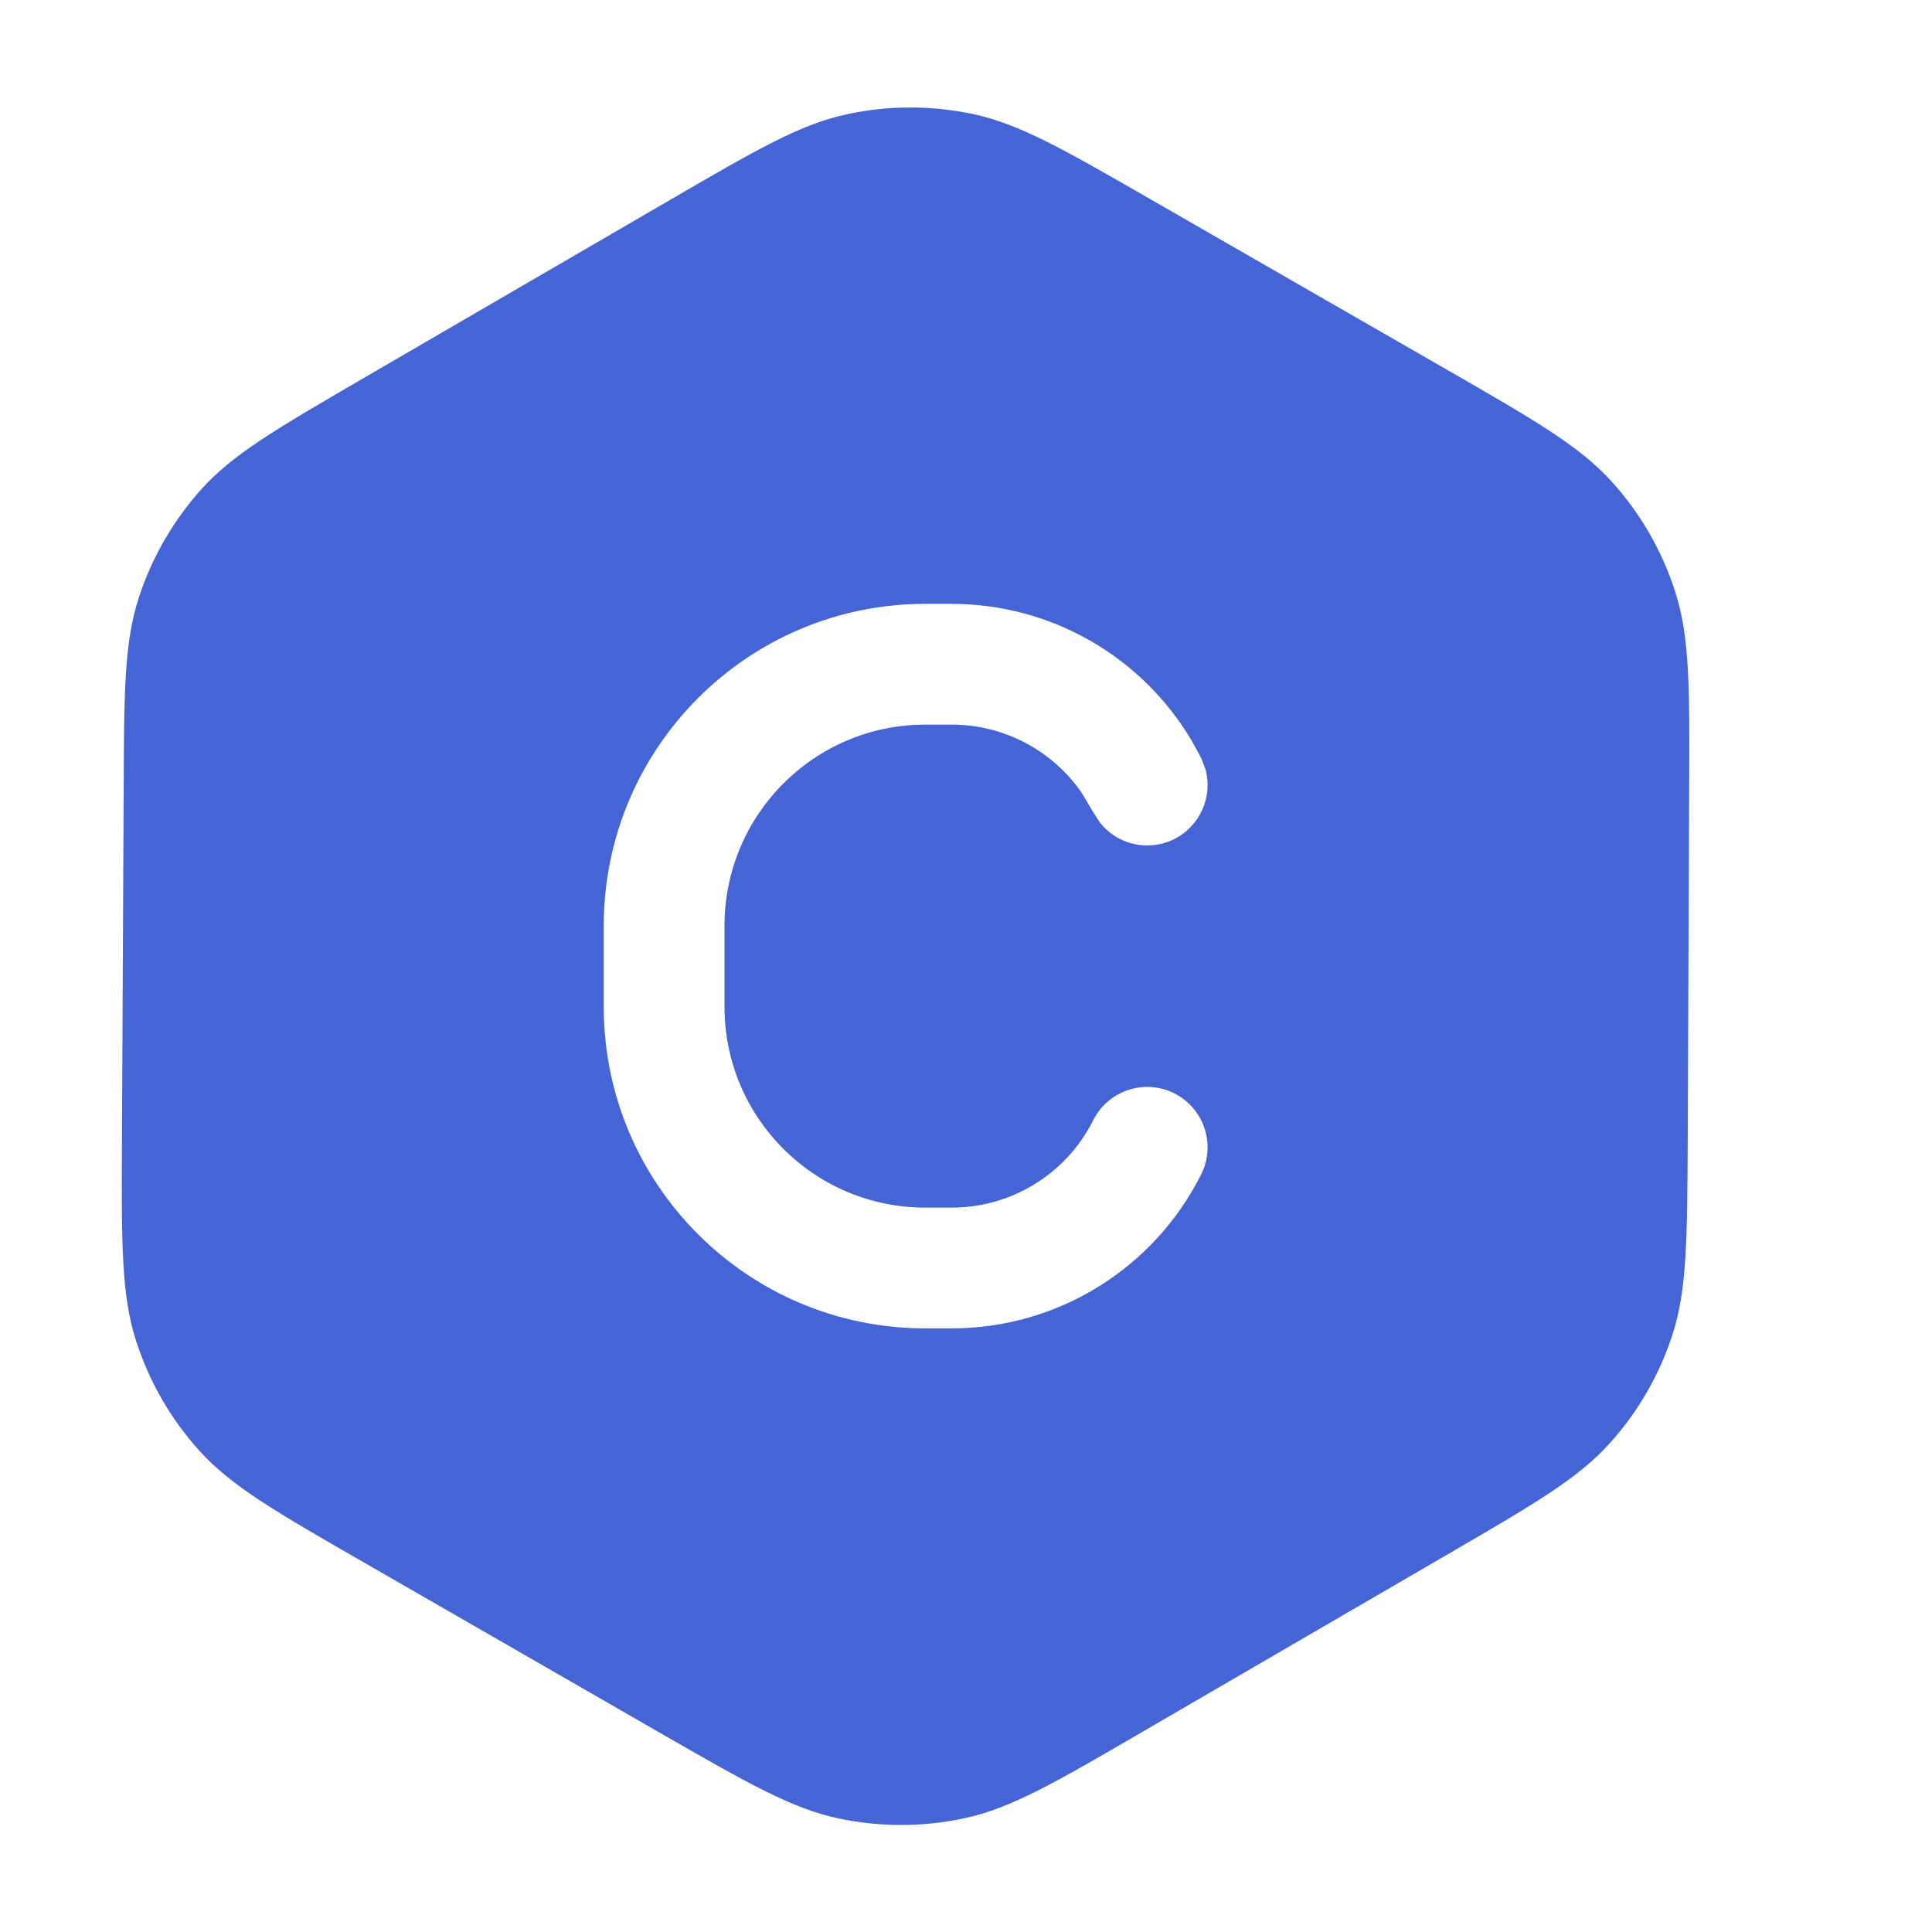 <svg width="16" height="16" viewBox="0 0 16 16" fill="none" xmlns="http://www.w3.org/2000/svg">
<path d="M7.014 0.946C7.357 0.872 7.712 0.872 8.055 0.944C8.443 1.026 8.808 1.236 9.538 1.656L11.985 3.063C12.719 3.485 13.085 3.697 13.352 3.993C13.588 4.255 13.765 4.564 13.873 4.899C13.995 5.278 13.993 5.702 13.989 6.548L13.977 9.433C13.973 10.267 13.971 10.685 13.849 11.058C13.741 11.389 13.565 11.693 13.332 11.952C13.069 12.244 12.709 12.454 11.988 12.873L9.467 14.339C8.739 14.763 8.374 14.975 7.987 15.058C7.644 15.132 7.289 15.132 6.946 15.06C6.558 14.978 6.192 14.768 5.461 14.348L3.016 12.941C2.282 12.519 1.914 12.307 1.648 12.011C1.412 11.749 1.235 11.44 1.127 11.105C1.005 10.726 1.006 10.302 1.01 9.456L1.024 6.571C1.027 5.736 1.028 5.318 1.151 4.945C1.259 4.614 1.436 4.31 1.668 4.051C1.931 3.759 2.292 3.55 3.013 3.13L5.533 1.665C6.262 1.241 6.626 1.029 7.014 0.946ZM7.663 5.001C6.193 5.001 5.001 6.194 5 7.665V8.338C5 9.809 6.193 11.001 7.663 11.001H7.882C8.757 11.001 9.556 10.507 9.948 9.725C10.071 9.478 9.971 9.178 9.724 9.054C9.477 8.931 9.177 9.031 9.053 9.278C8.831 9.721 8.378 10.001 7.882 10.001H7.663C6.745 10.001 6 9.257 6 8.338V7.665C6.001 6.746 6.745 6.001 7.663 6.001H7.882C8.316 6.001 8.717 6.216 8.959 6.567L9.053 6.725L9.108 6.811C9.251 6.994 9.508 7.057 9.724 6.949C9.94 6.841 10.044 6.597 9.984 6.373L9.948 6.278L9.869 6.134C9.456 5.436 8.702 5.001 7.882 5.001H7.663Z" fill="#4565d6"/>
</svg>
